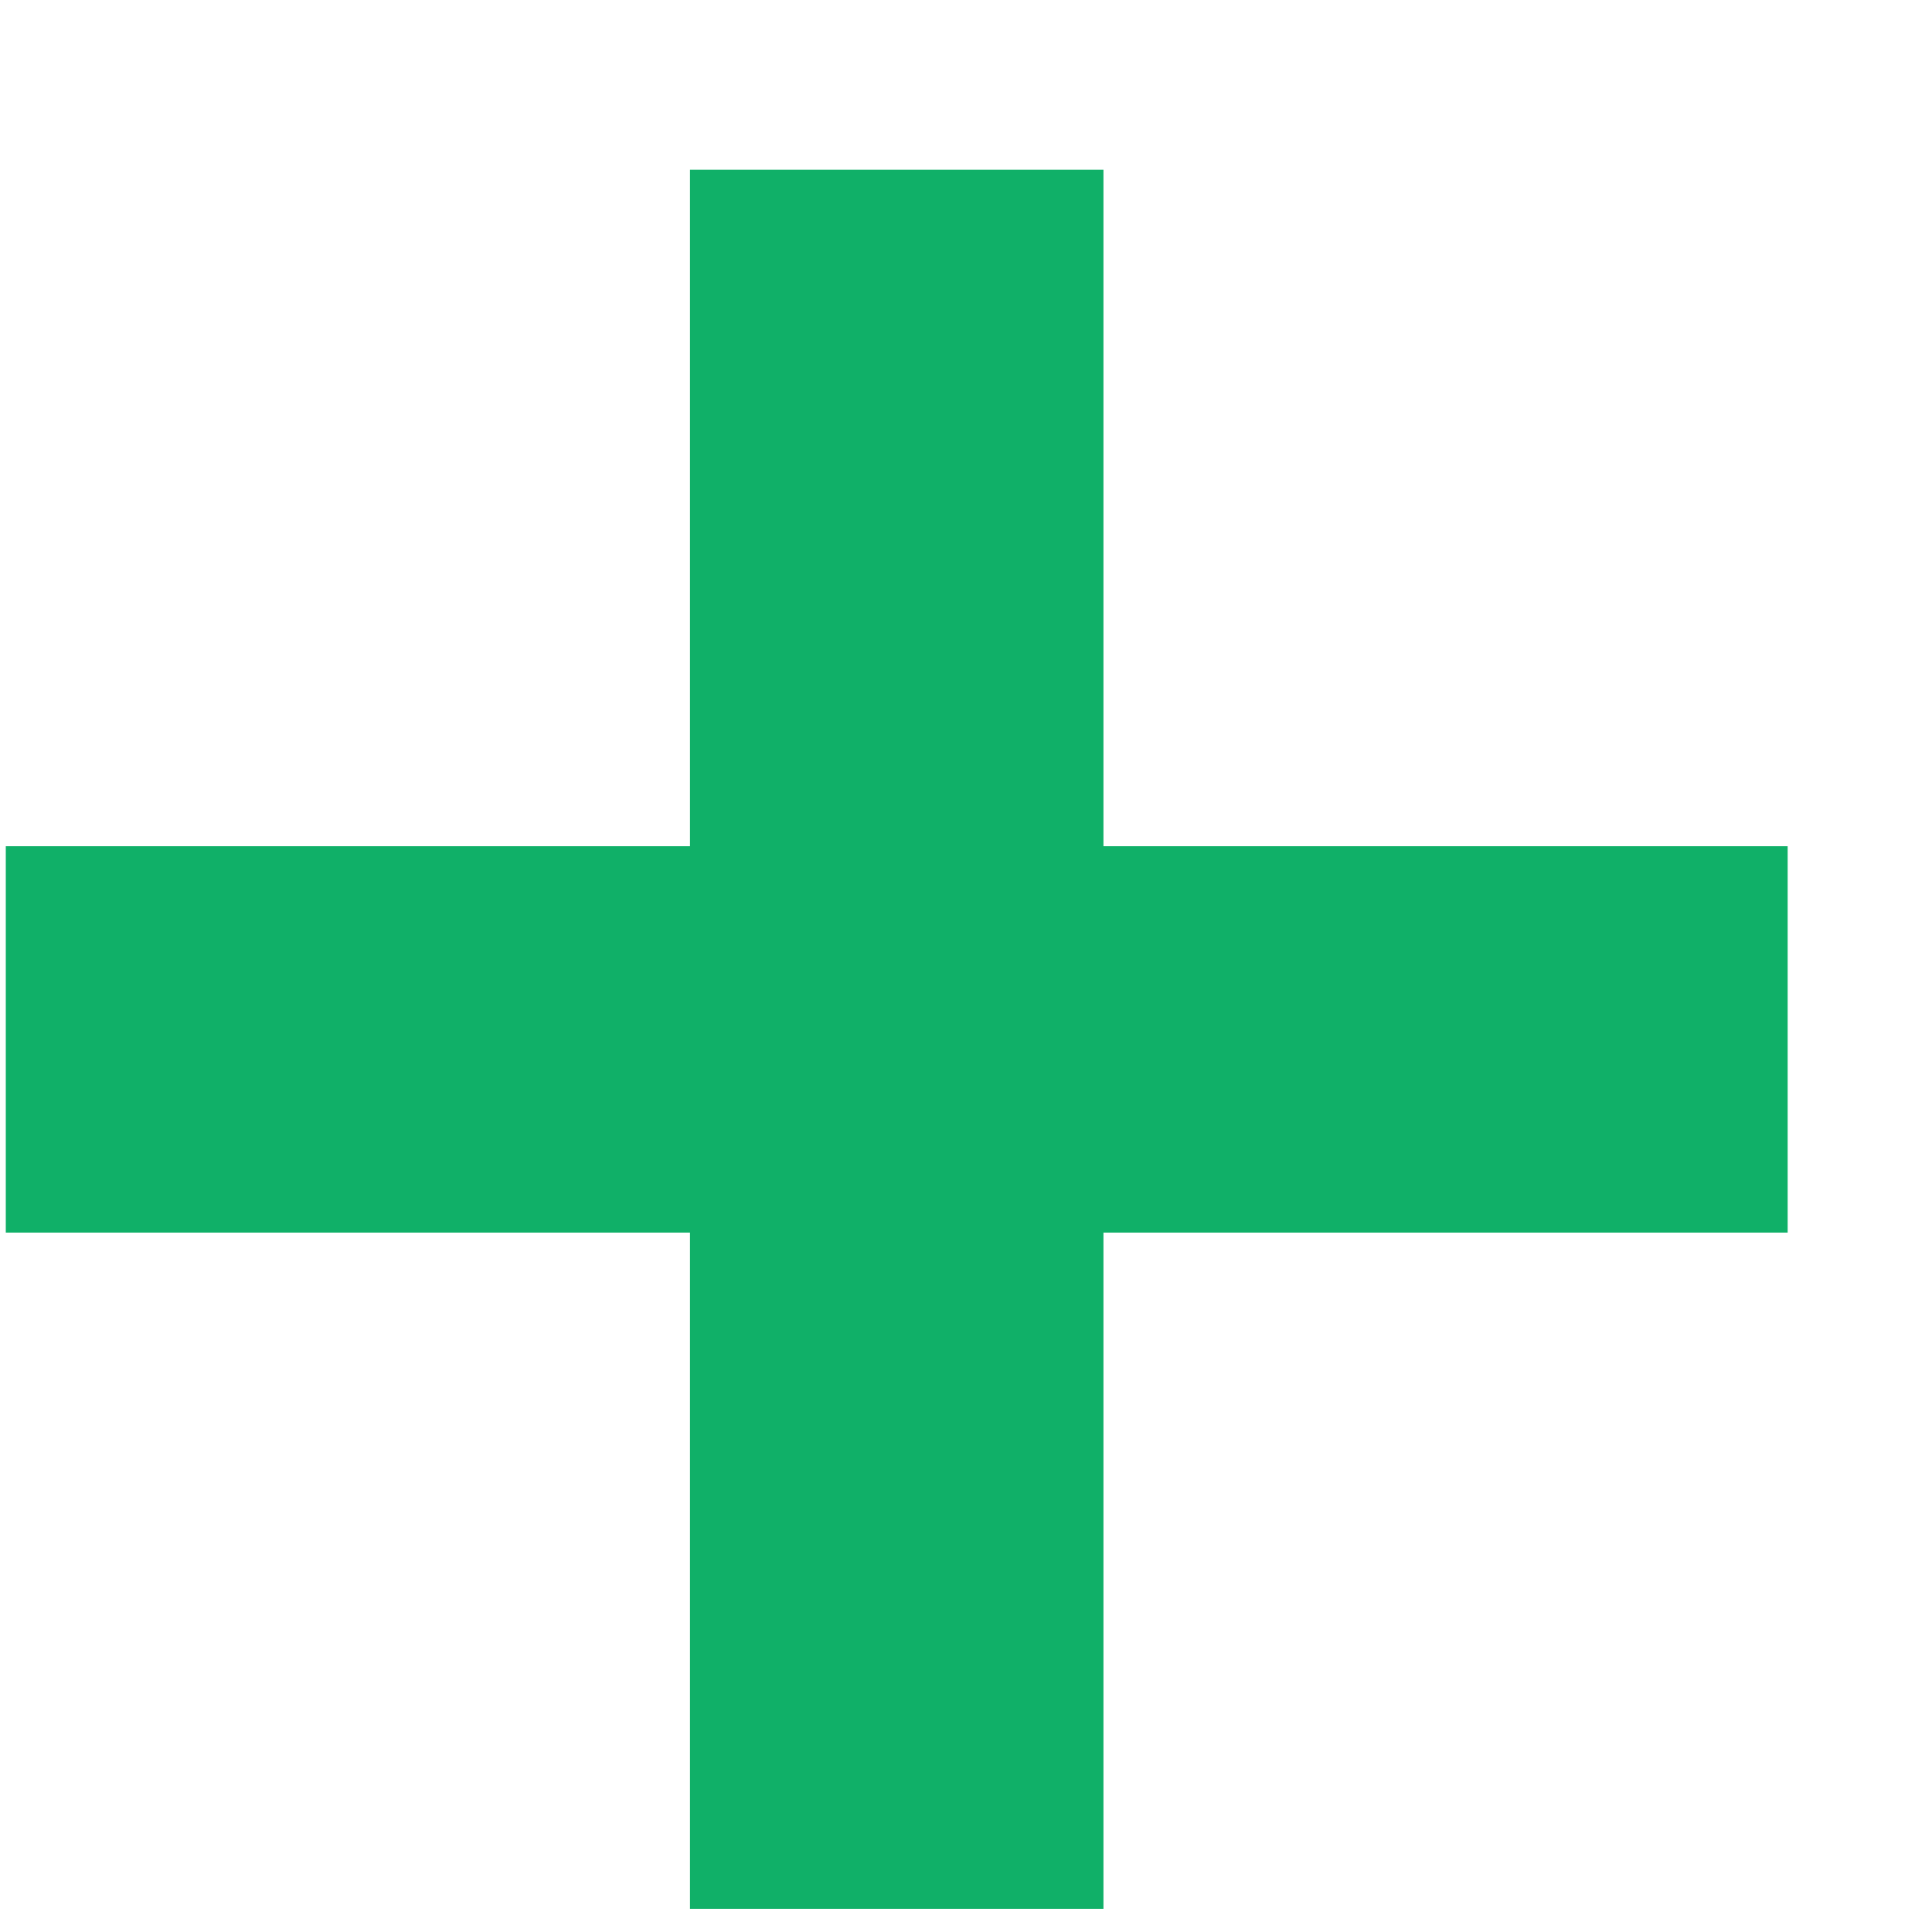 <svg width="7" height="7" viewBox="0 0 7 7" fill="none" xmlns="http://www.w3.org/2000/svg">
<path d="M6.477 4.466H3.998V6.916H2.5V4.466H0.021V3.066H2.5V0.615H3.998V3.066H6.477V4.466Z" fill="#10B068"/>
</svg>
